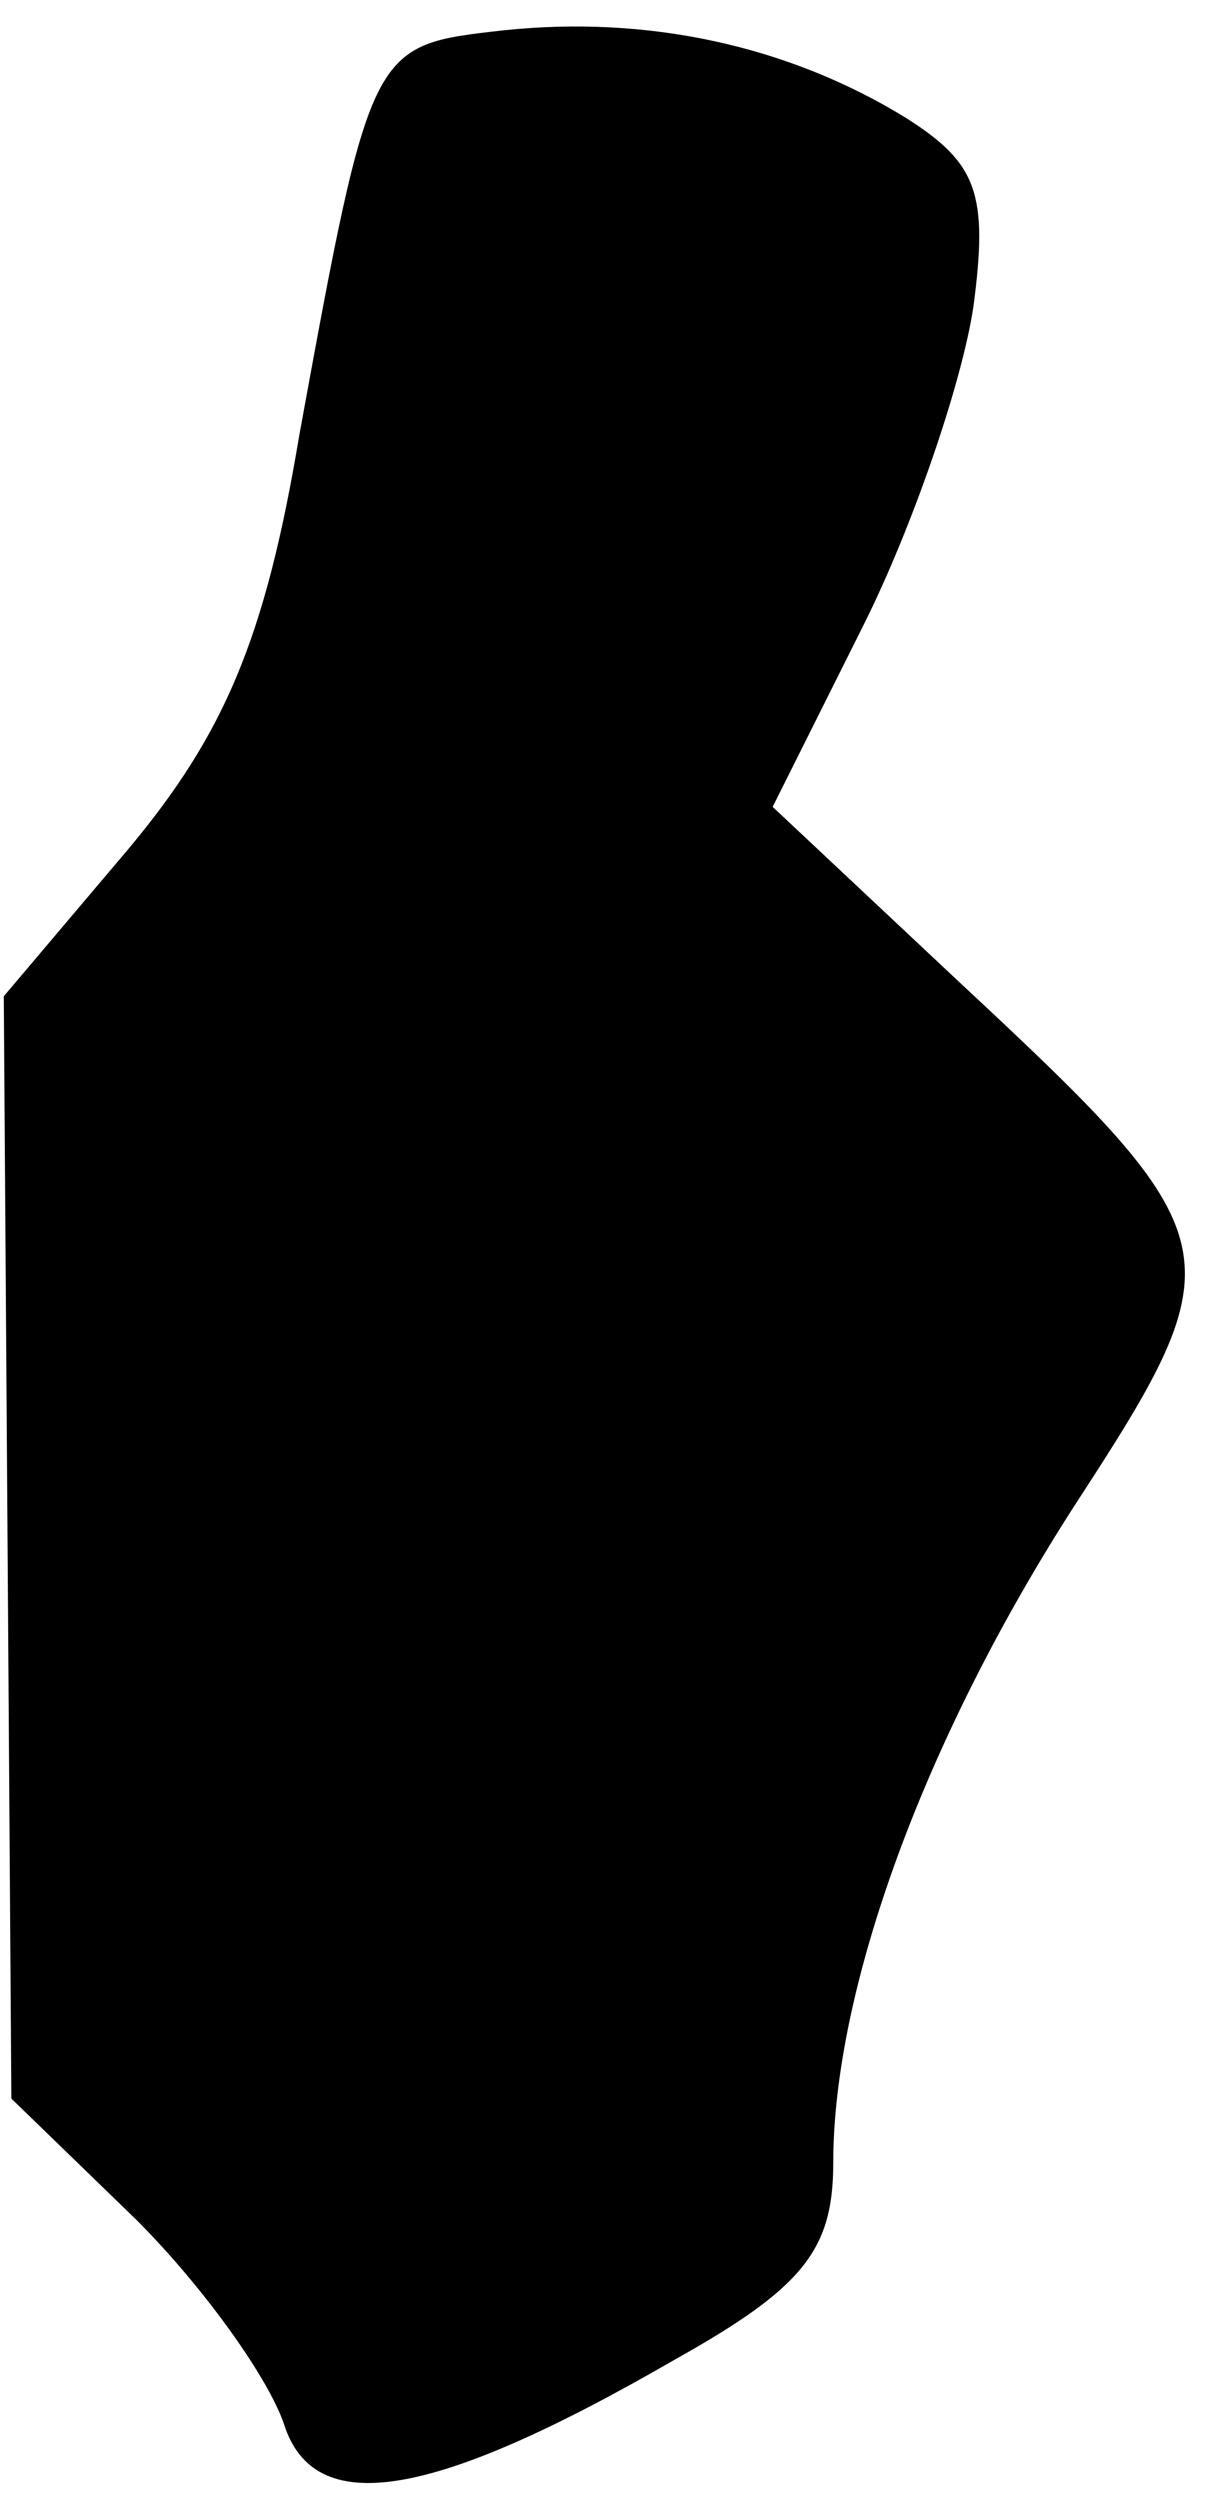 <?xml version="1.0" standalone="no"?>
<!DOCTYPE svg PUBLIC "-//W3C//DTD SVG 20010904//EN"
 "http://www.w3.org/TR/2001/REC-SVG-20010904/DTD/svg10.dtd">
<svg version="1.0" xmlns="http://www.w3.org/2000/svg"
 width="32pt" height="66pt" viewBox="0 0 32 66"
 preserveAspectRatio="xMidYMid meet">
<g transform="translate(0,66) scale(0.1,-0.1)"
fill="#000000" stroke="none">
<path fill="#000000" stroke="none" d="M133 652 c-35 -4 -35 -3 -54 -107 -9
-54 -20 -79 -45 -109 l-33 -39 1 -145 1 -146 33 -32 c18 -18 35 -42 39 -54 8
-25 39 -20 103 17 34 19 42 29 42 52 0 46 24 112 64 174 43 66 42 70 -31 138
l-49 46 24 48 c13 26 26 64 29 84 4 30 1 38 -18 50 -31 19 -68 27 -106 23z"/>
</g>
</svg>
